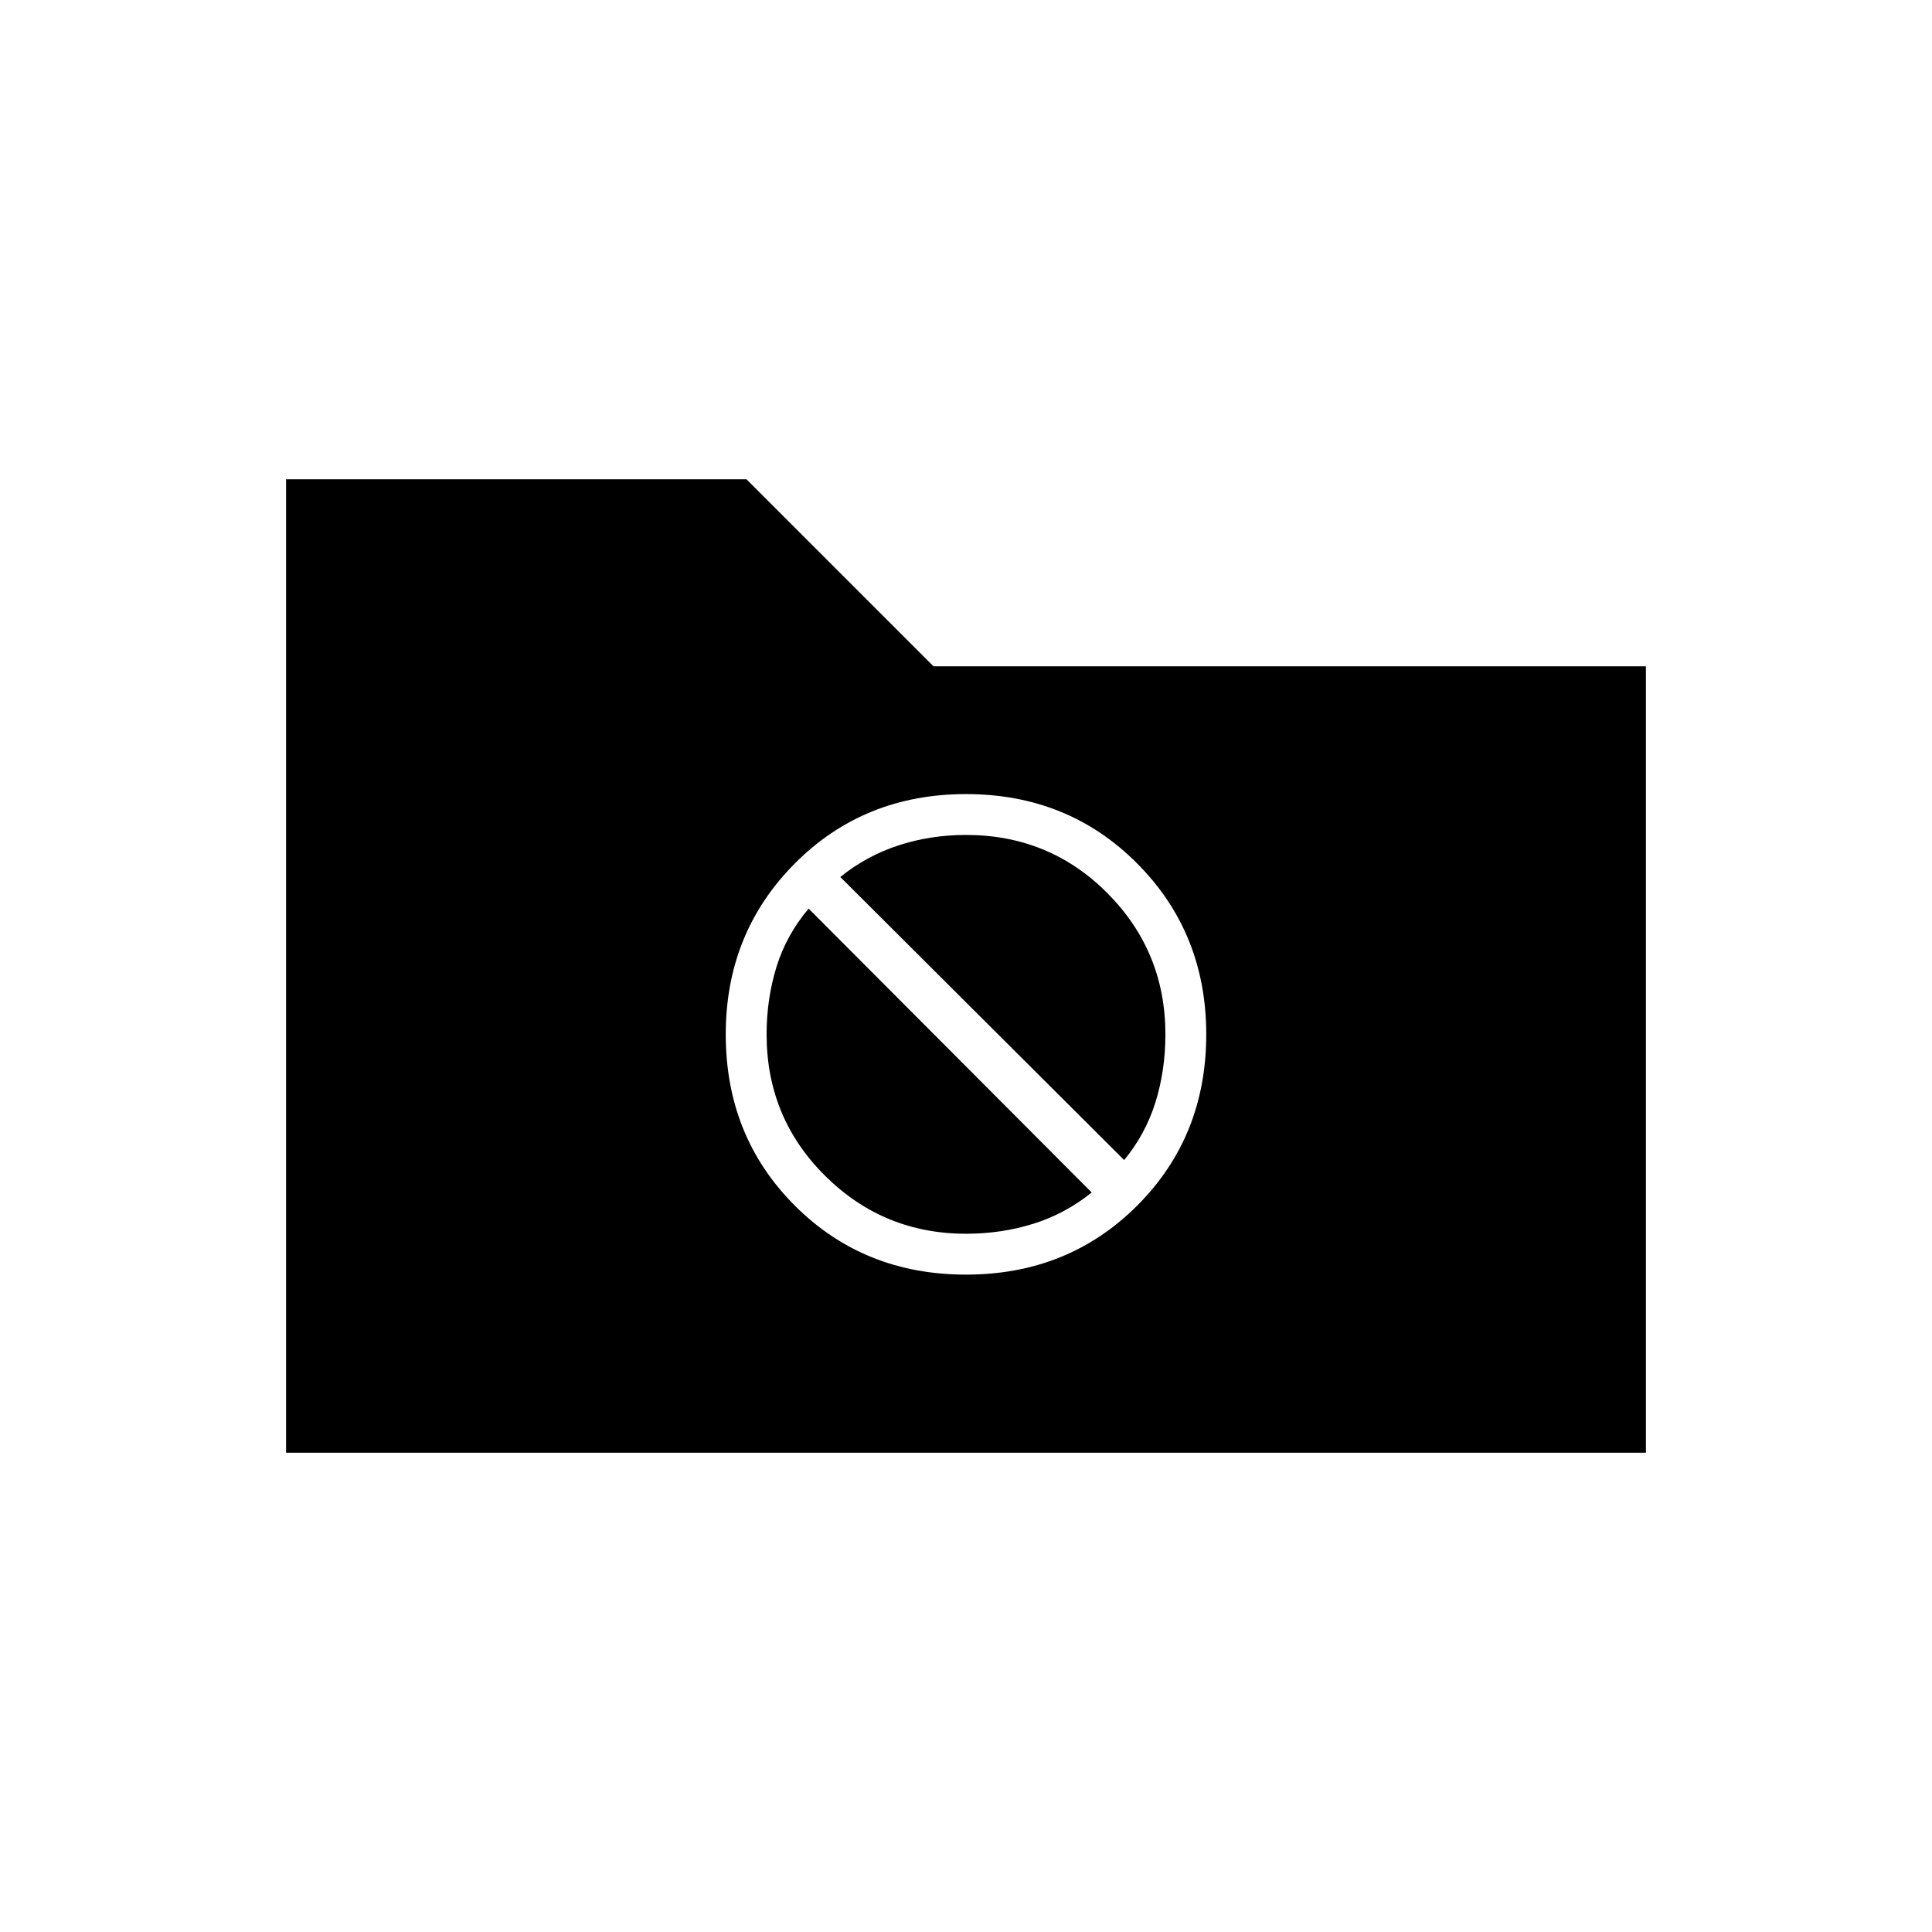 <svg xmlns="http://www.w3.org/2000/svg" height="20" viewBox="0 -960 960 960" width="20"><path d="M142.15-238.15v-483.7h228.77l92.93 92.93h354v390.77h-675.7ZM480-326.65q50.77 0 85.08-34.31 34.3-34.31 34.3-85.08 0-50.38-34.3-84.88-34.31-34.5-85.08-34.5-50.77 0-85.08 34.5-34.3 34.5-34.3 84.88 0 50.77 34.3 85.08 34.31 34.31 85.08 34.31Zm-62.46-197.58q13.15-10.58 29-15.73 15.85-5.16 33.46-5.16 41.51 0 70.29 28.96 28.79 28.96 28.79 70.1 0 17.96-4.96 33.84-4.97 15.87-15.54 28.64L417.54-524.23ZM480-346.96q-41.01 0-70.04-28.82-29.04-28.82-29.04-70.26 0-17.67 4.93-33.57 4.93-15.9 15.96-28.89l140.65 141.04q-13.15 10.58-29 15.54-15.85 4.96-33.46 4.96Z"/></svg>
